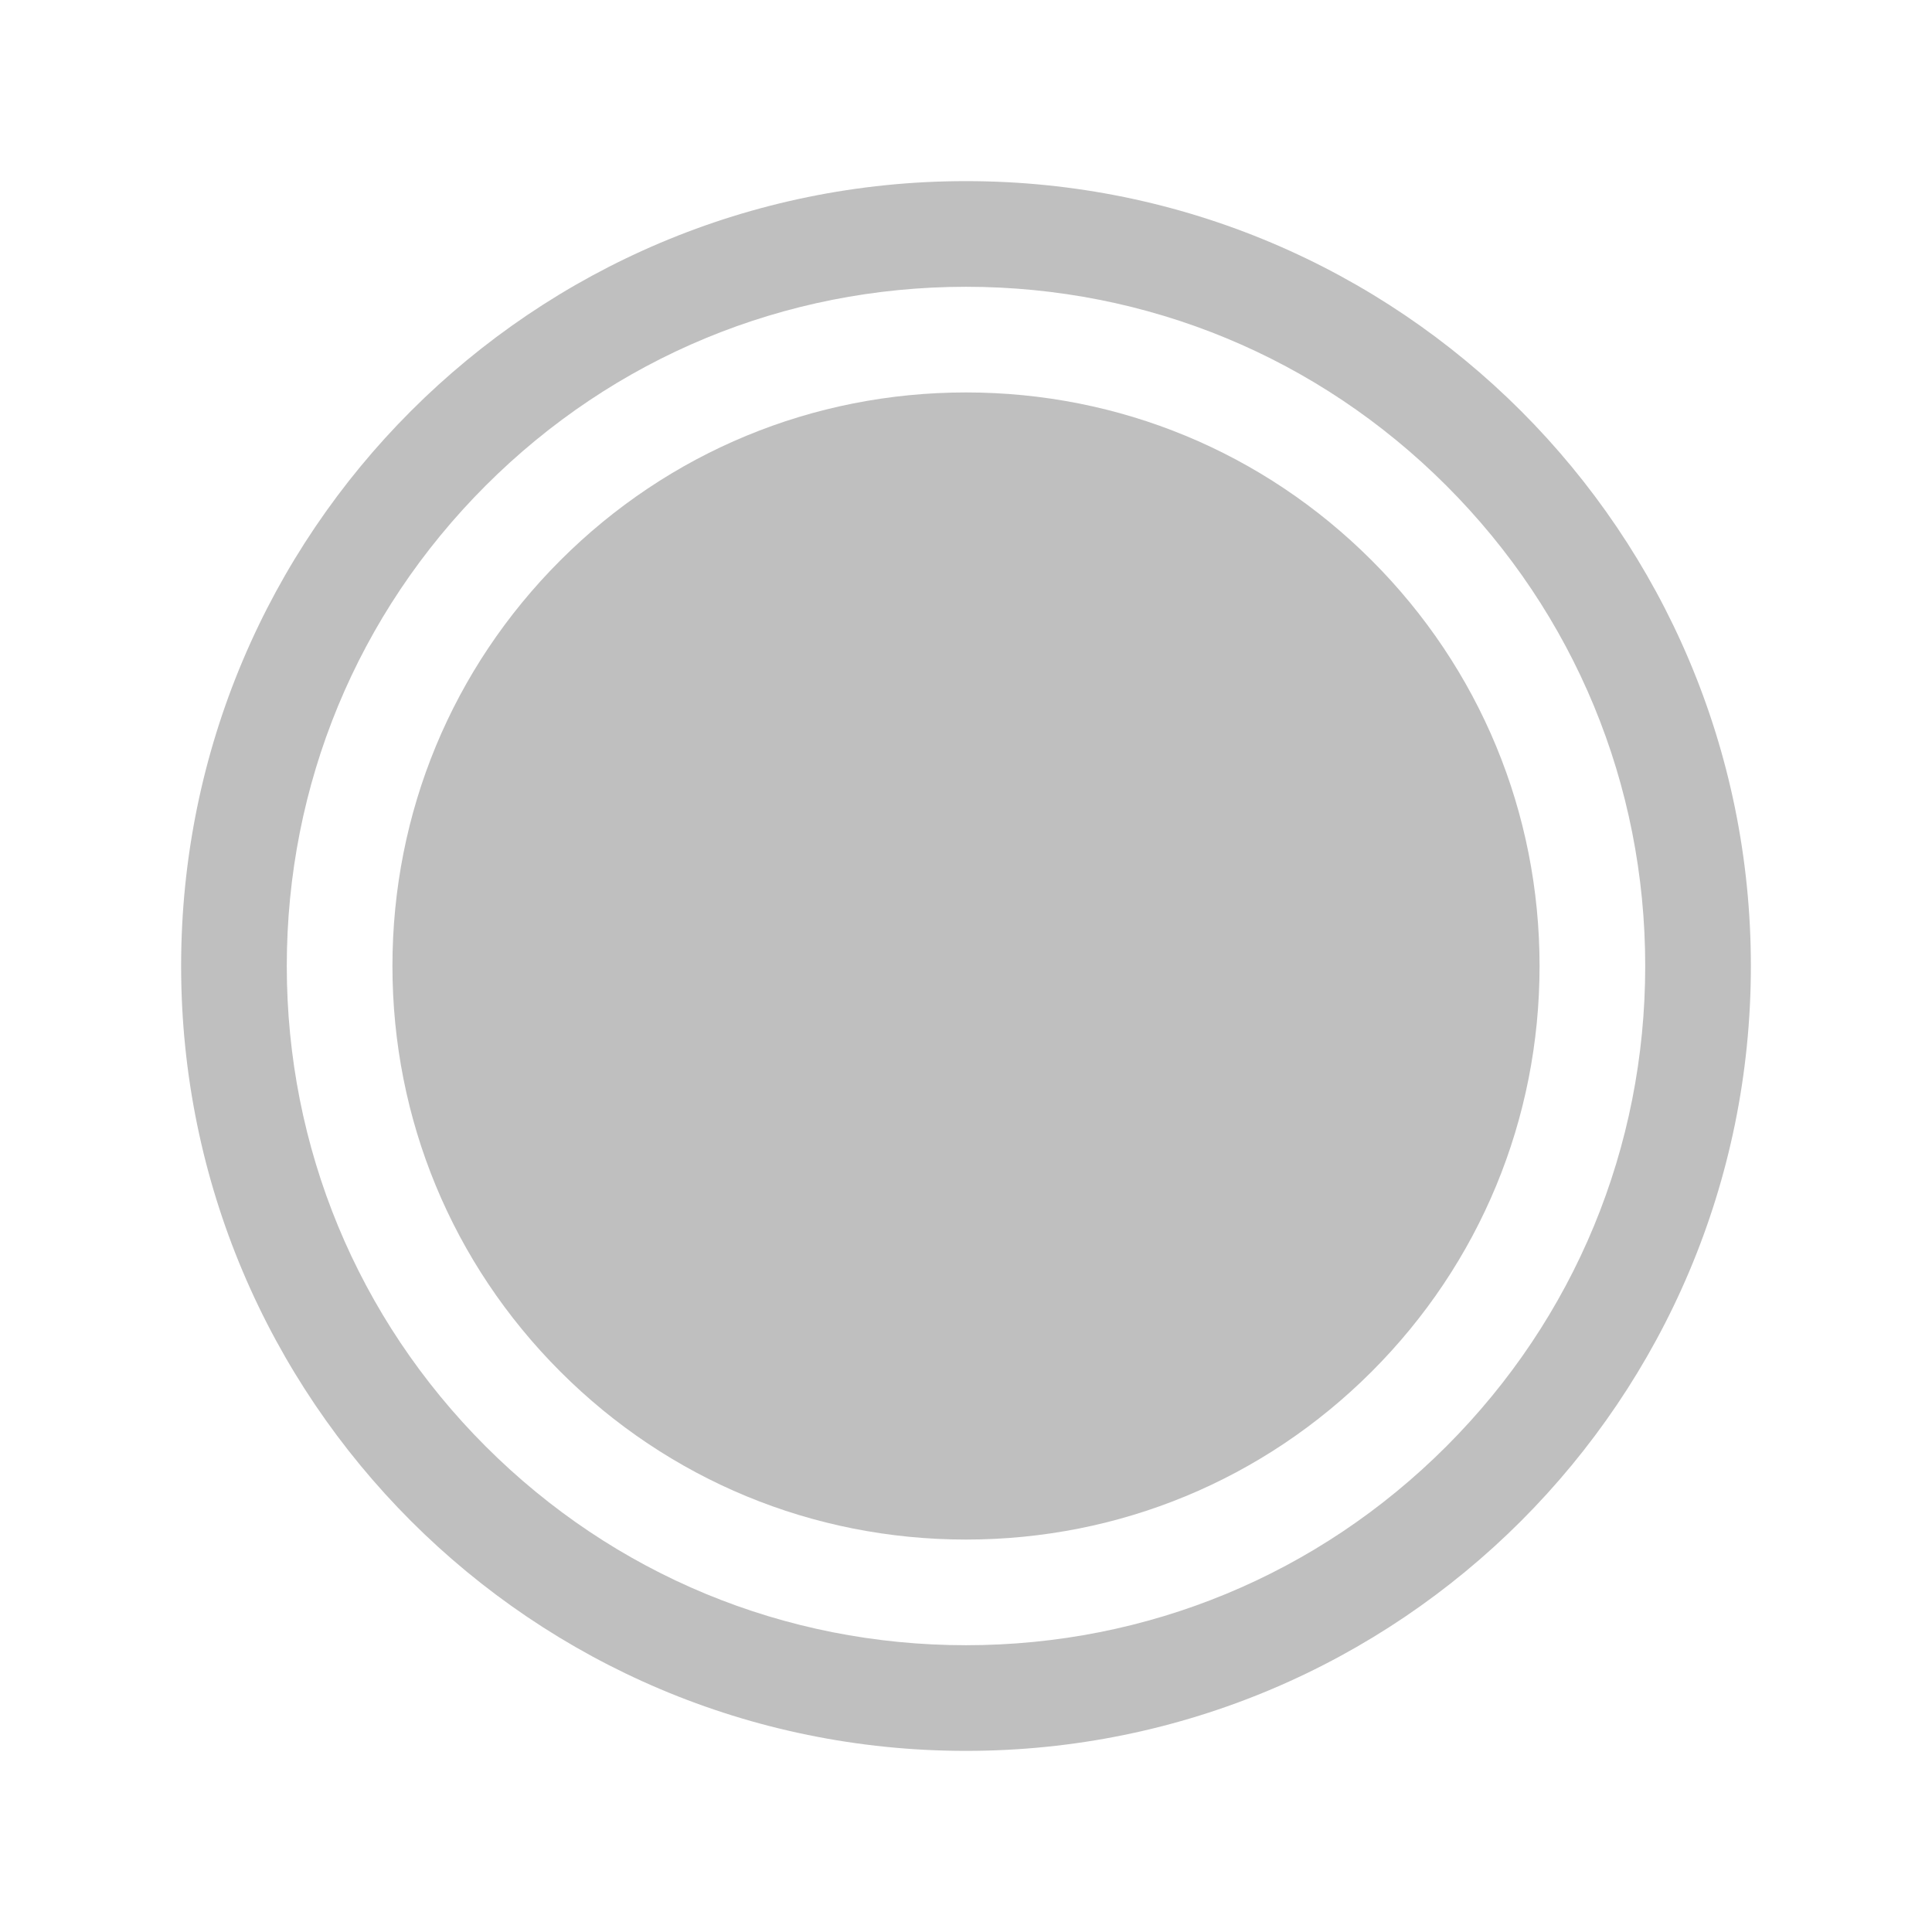 <?xml version="1.0" standalone="no"?><!DOCTYPE svg PUBLIC "-//W3C//DTD SVG 1.1//EN" "http://www.w3.org/Graphics/SVG/1.1/DTD/svg11.dtd"><svg t="1554170176531" class="icon" style="" viewBox="0 0 1024 1024" version="1.1" xmlns="http://www.w3.org/2000/svg" p-id="2743" xmlns:xlink="http://www.w3.org/1999/xlink" width="200" height="200"><defs><style type="text/css"></style></defs><path d="M512 152c96.2 0 186.6 37.4 254.6 105.4S872 415.8 872 512s-37.4 186.6-105.4 254.6S608.2 872 512 872c-96.2 0-186.6-37.4-254.6-105.4S152 608.2 152 512s37.4-186.6 105.4-254.6S415.8 152 512 152m0-56C282.2 96 96 282.2 96 512s186.2 416 416 416 416-186.2 416-416S741.8 96 512 96z" p-id="2744" fill="#bfbfbf"></path><path d="M727 297C669.6 239.6 593.2 208 512 208c-81.2 0-157.6 31.6-215 89C239.6 354.4 208 430.8 208 512s31.6 157.6 89 215C354.4 784.4 430.8 816 512 816c81.2 0 157.6-31.6 215-89C784.4 669.6 816 593.2 816 512s-31.6-157.6-89-215z" p-id="2745" fill="#bfbfbf"></path></svg>